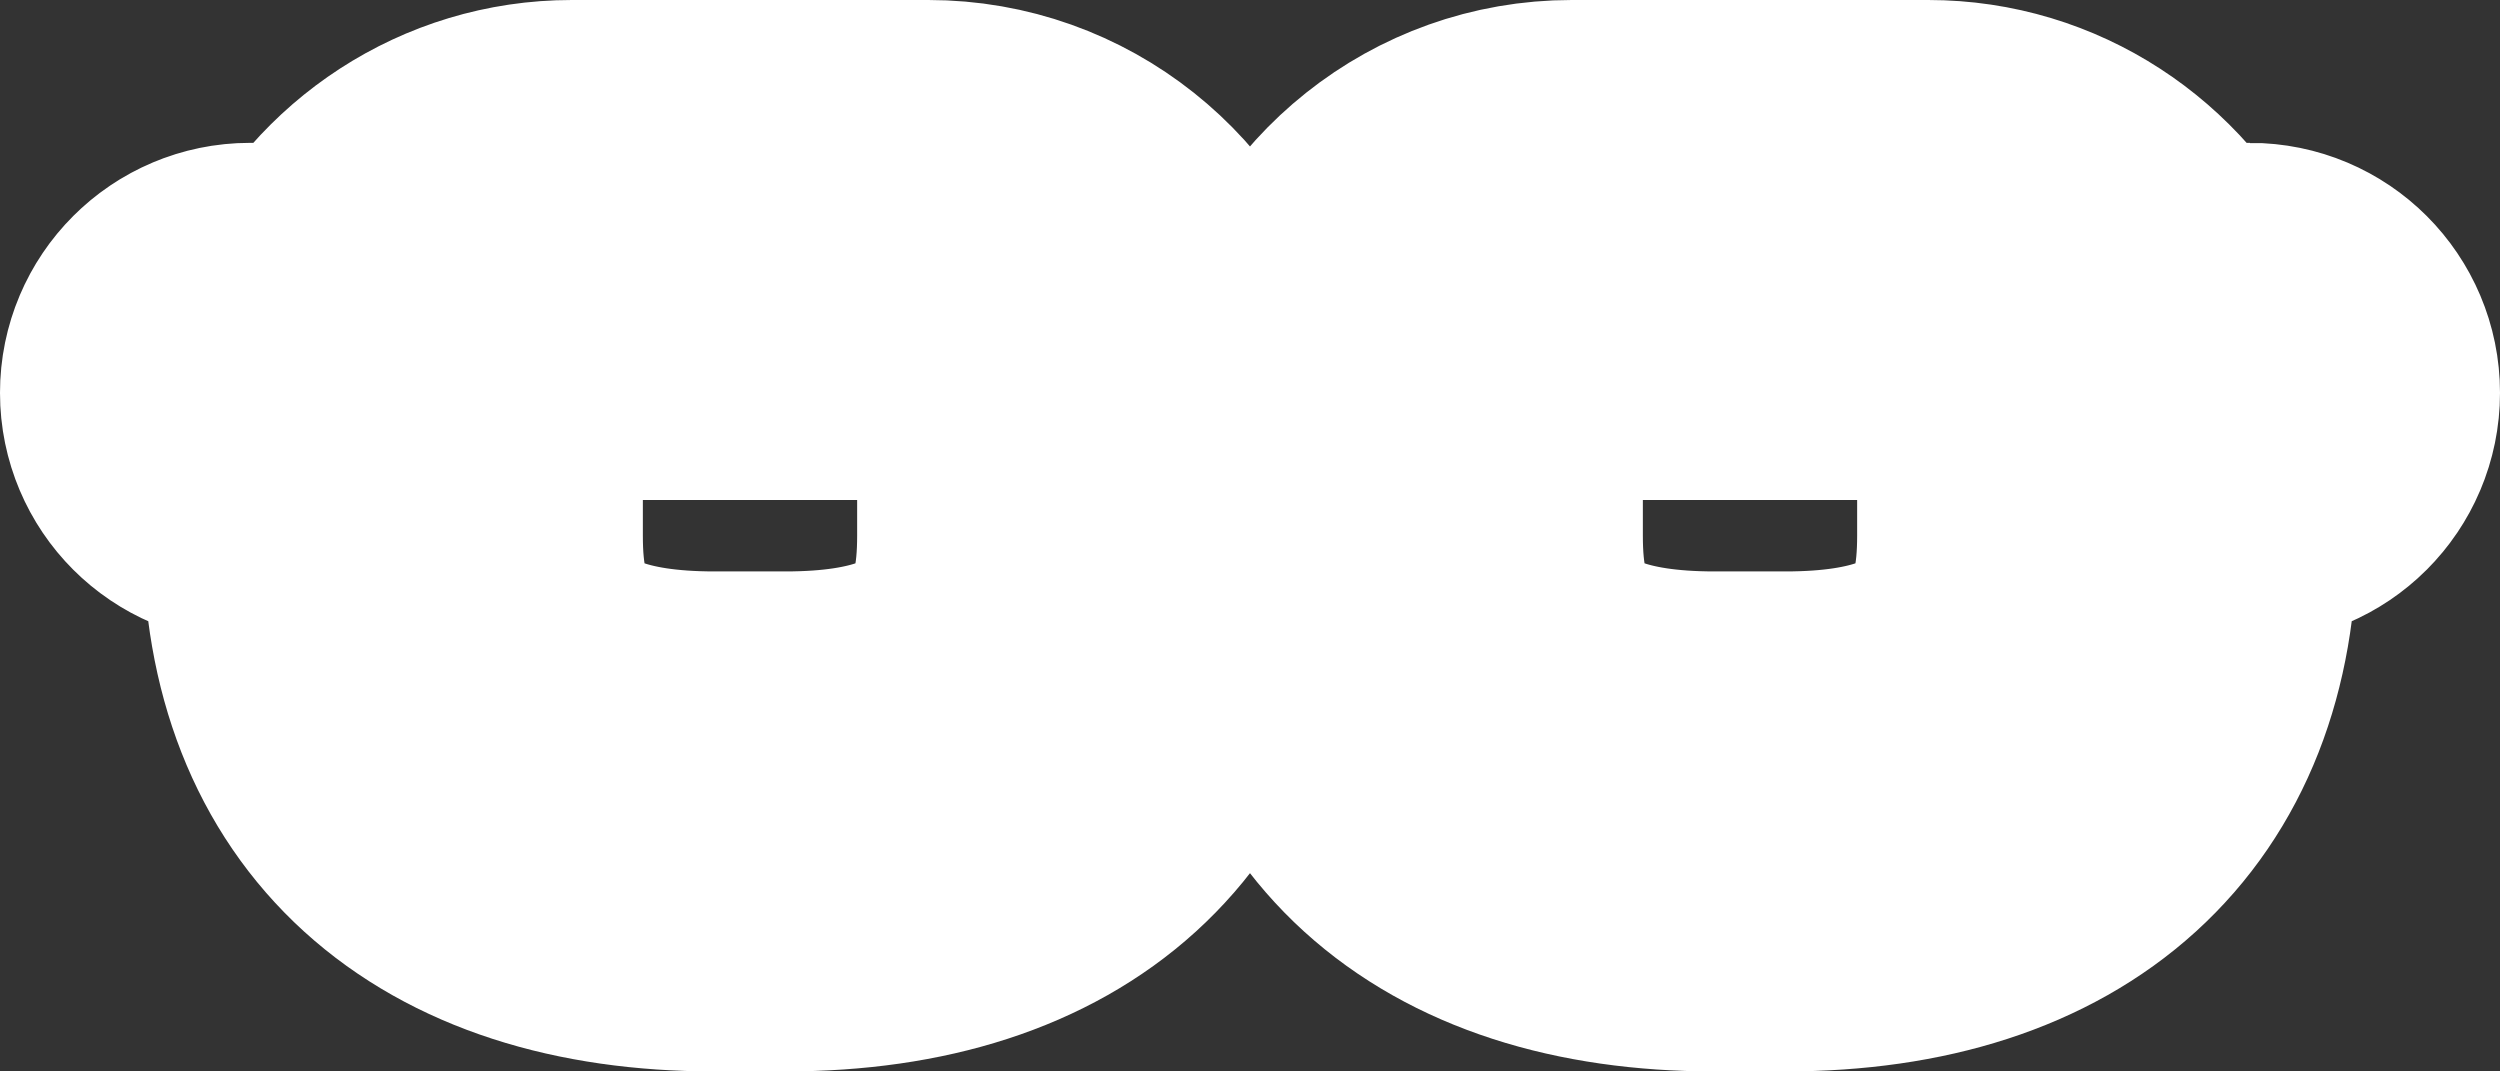 <?xml version="1.0" encoding="UTF-8" standalone="no"?>
<svg
   xmlns:dc="http://purl.org/dc/elements/1.1/"
   xmlns:cc="http://creativecommons.org/ns#"
   xmlns:rdf="http://www.w3.org/1999/02/22-rdf-syntax-ns#"
   xmlns:svg="http://www.w3.org/2000/svg"
   xmlns="http://www.w3.org/2000/svg"
   xmlns:sodipodi="http://sodipodi.sourceforge.net/DTD/sodipodi-0.dtd"
   xmlns:inkscape="http://www.inkscape.org/namespaces/inkscape"
   version="1.1"
   id="optician"
   width="25.2"
   height="10.8"
   viewBox="0 0 25.2 10.8"
   sodipodi:docname="optician.svg"
   inkscape:version="1.0.2 (e86c8708, 2021-01-15)">
  <rect x="0" y="0" width="25.2" height="10.8" fill="#333333" stroke="none"/>
  <defs
     id="defs96832" />
  <sodipodi:namedview
     pagecolor="#ffffff"
     bordercolor="#666666"
     borderopacity="1"
     objecttolerance="10"
     gridtolerance="10"
     guidetolerance="10"
     inkscape:pageopacity="0"
     inkscape:pageshadow="2"
     inkscape:window-width="1081"
     inkscape:window-height="704"
     id="namedview96830"
     showgrid="false"
     inkscape:zoom="36.733333"
     inkscape:cx="11.361343"
     inkscape:cy="5.4"
     inkscape:window-x="90"
     inkscape:window-y="53"
     inkscape:window-maximized="0"
     inkscape:current-layer="optician"
     inkscape:document-rotation="0" />
  <path
     d="M 22.68,3.24 H 21.706 C 21.298,2.392 20.438,1.8 19.436,1.8 H 15.843 C 14.666,1.8 13.682,2.614 13.405,3.707 13.155,3.648 12.887,3.6 12.6,3.6 12.313,3.6 12.045,3.648 11.795,3.707 11.518,2.614 10.534,1.8 9.357,1.8 H 5.764 C 4.762,1.8 3.901,2.392 3.494,3.24 H 2.519 C 2.122,3.24 1.8,3.562 1.8,3.959 v 0.002 C 1.8,4.358 2.122,4.68 2.519,4.68 H 3.24 V 5.4 C 3.24,7.688 4.683,9 7.2,9 h 0.72 c 2.517,0 3.96,-1.312 3.96,-3.6 V 5.171 C 12.096,5.102 12.356,5.04 12.6,5.04 c 0.244,0 0.504,0.062 0.72,0.131 V 5.4 c 0,2.288 1.443,3.6 3.96,3.6 H 18 c 2.517,0 3.96,-1.312 3.96,-3.6 V 4.68 h 0.72 c 0.398,0 0.72,-0.322 0.72,-0.72 0,-0.398 -0.322,-0.72 -0.72,-0.72 z M 10.44,5.4 c 0,1.005 -0.286,2.16 -2.52,2.16 H 7.2 C 4.966,7.56 4.68,6.405 4.68,5.4 V 4.323 C 4.68,3.726 5.167,3.24 5.764,3.24 H 9.356 c 0.598,0 1.084,0.486 1.084,1.083 z m 10.08,0 c 0,1.005 -0.287,2.16 -2.52,2.16 H 17.28 C 15.047,7.56 14.76,6.405 14.76,5.4 V 4.323 C 14.76,3.726 15.245,3.24 15.843,3.24 h 3.593 c 0.598,0 1.084,0.487 1.084,1.084 z"
     id="path96827"
     style="fill:#725a50;fill-opacity:1;stroke:#ffffff;stroke-width:3.6;stroke-linecap:round;stroke-miterlimit:4;stroke-dasharray:none;stroke-opacity:1;paint-order:stroke fill markers" />
</svg>

